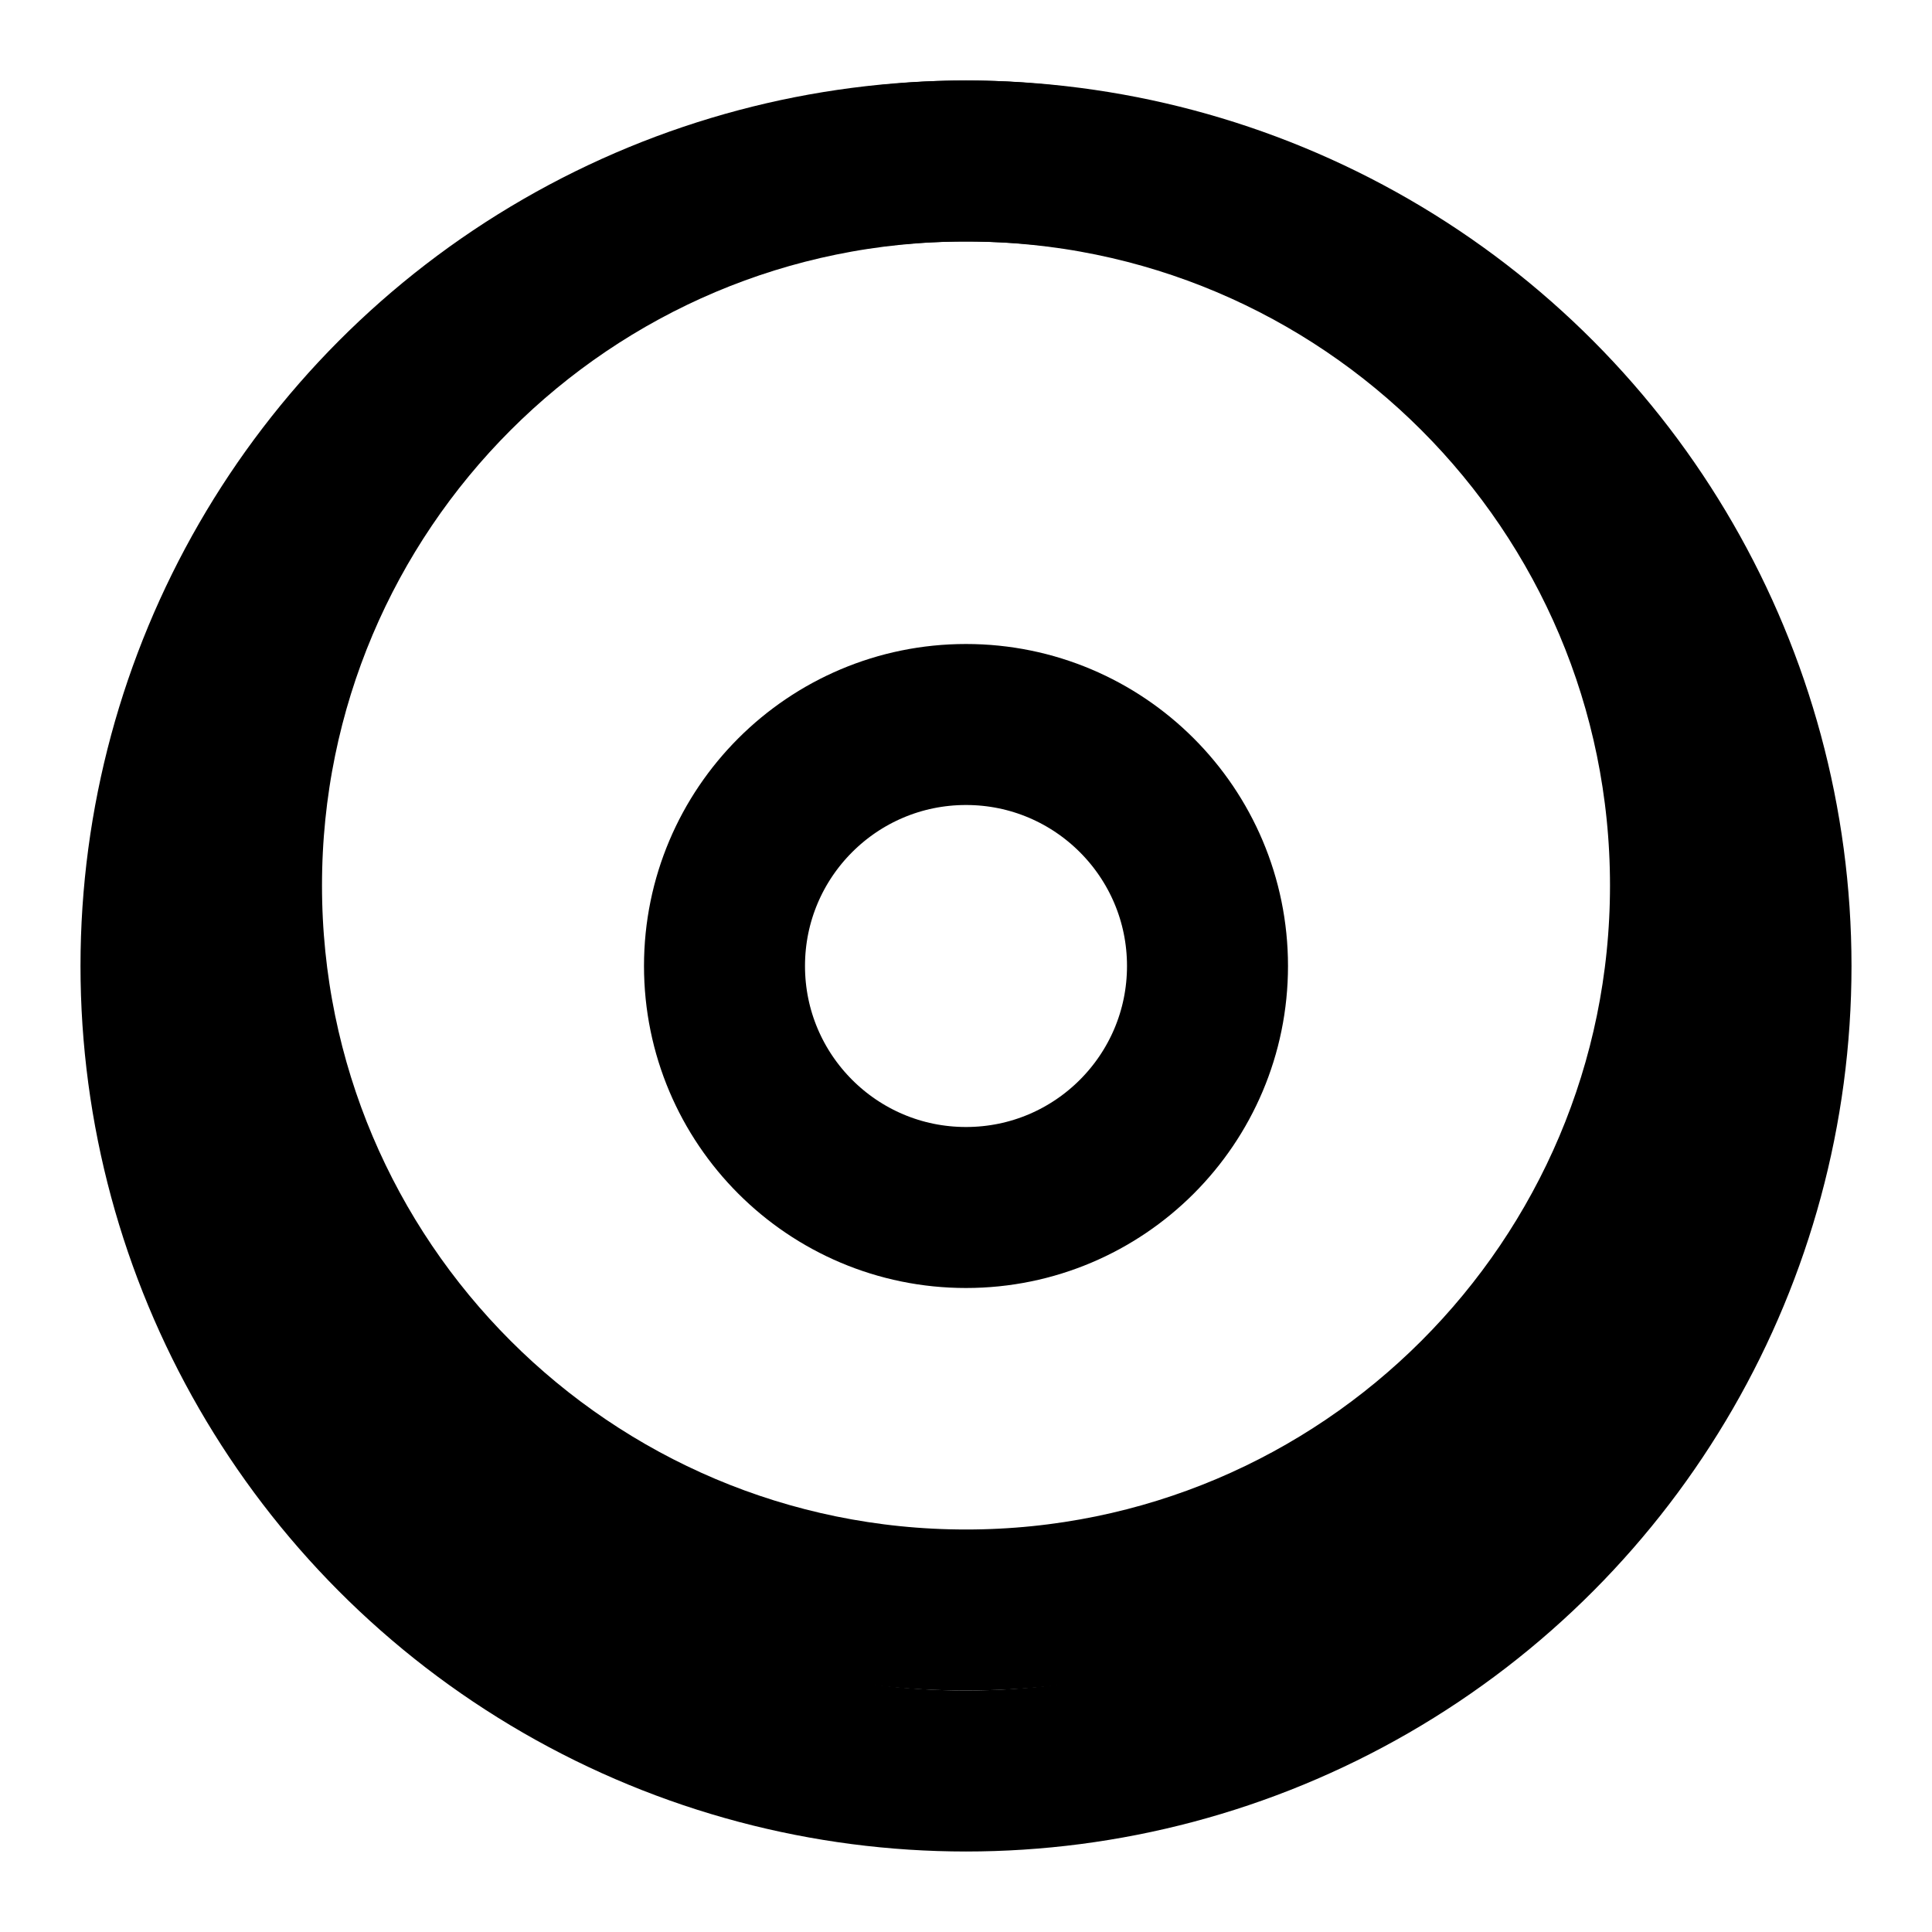 <svg xmlns="http://www.w3.org/2000/svg" viewBox="0 0 24 24" fill="none" stroke="currentColor" stroke-width="2" stroke-linecap="round" stroke-linejoin="round" class="text-blue-400">
  <circle cx="12" cy="12" r="10"></circle>
  <circle cx="12" cy="12" r="3"></circle>
  <path d="M12 2c4.97 0 9 4.03 9 9s-4.03 9-9 9-9-4.03-9-9 4.03-9 9-9z"></path>
</svg>